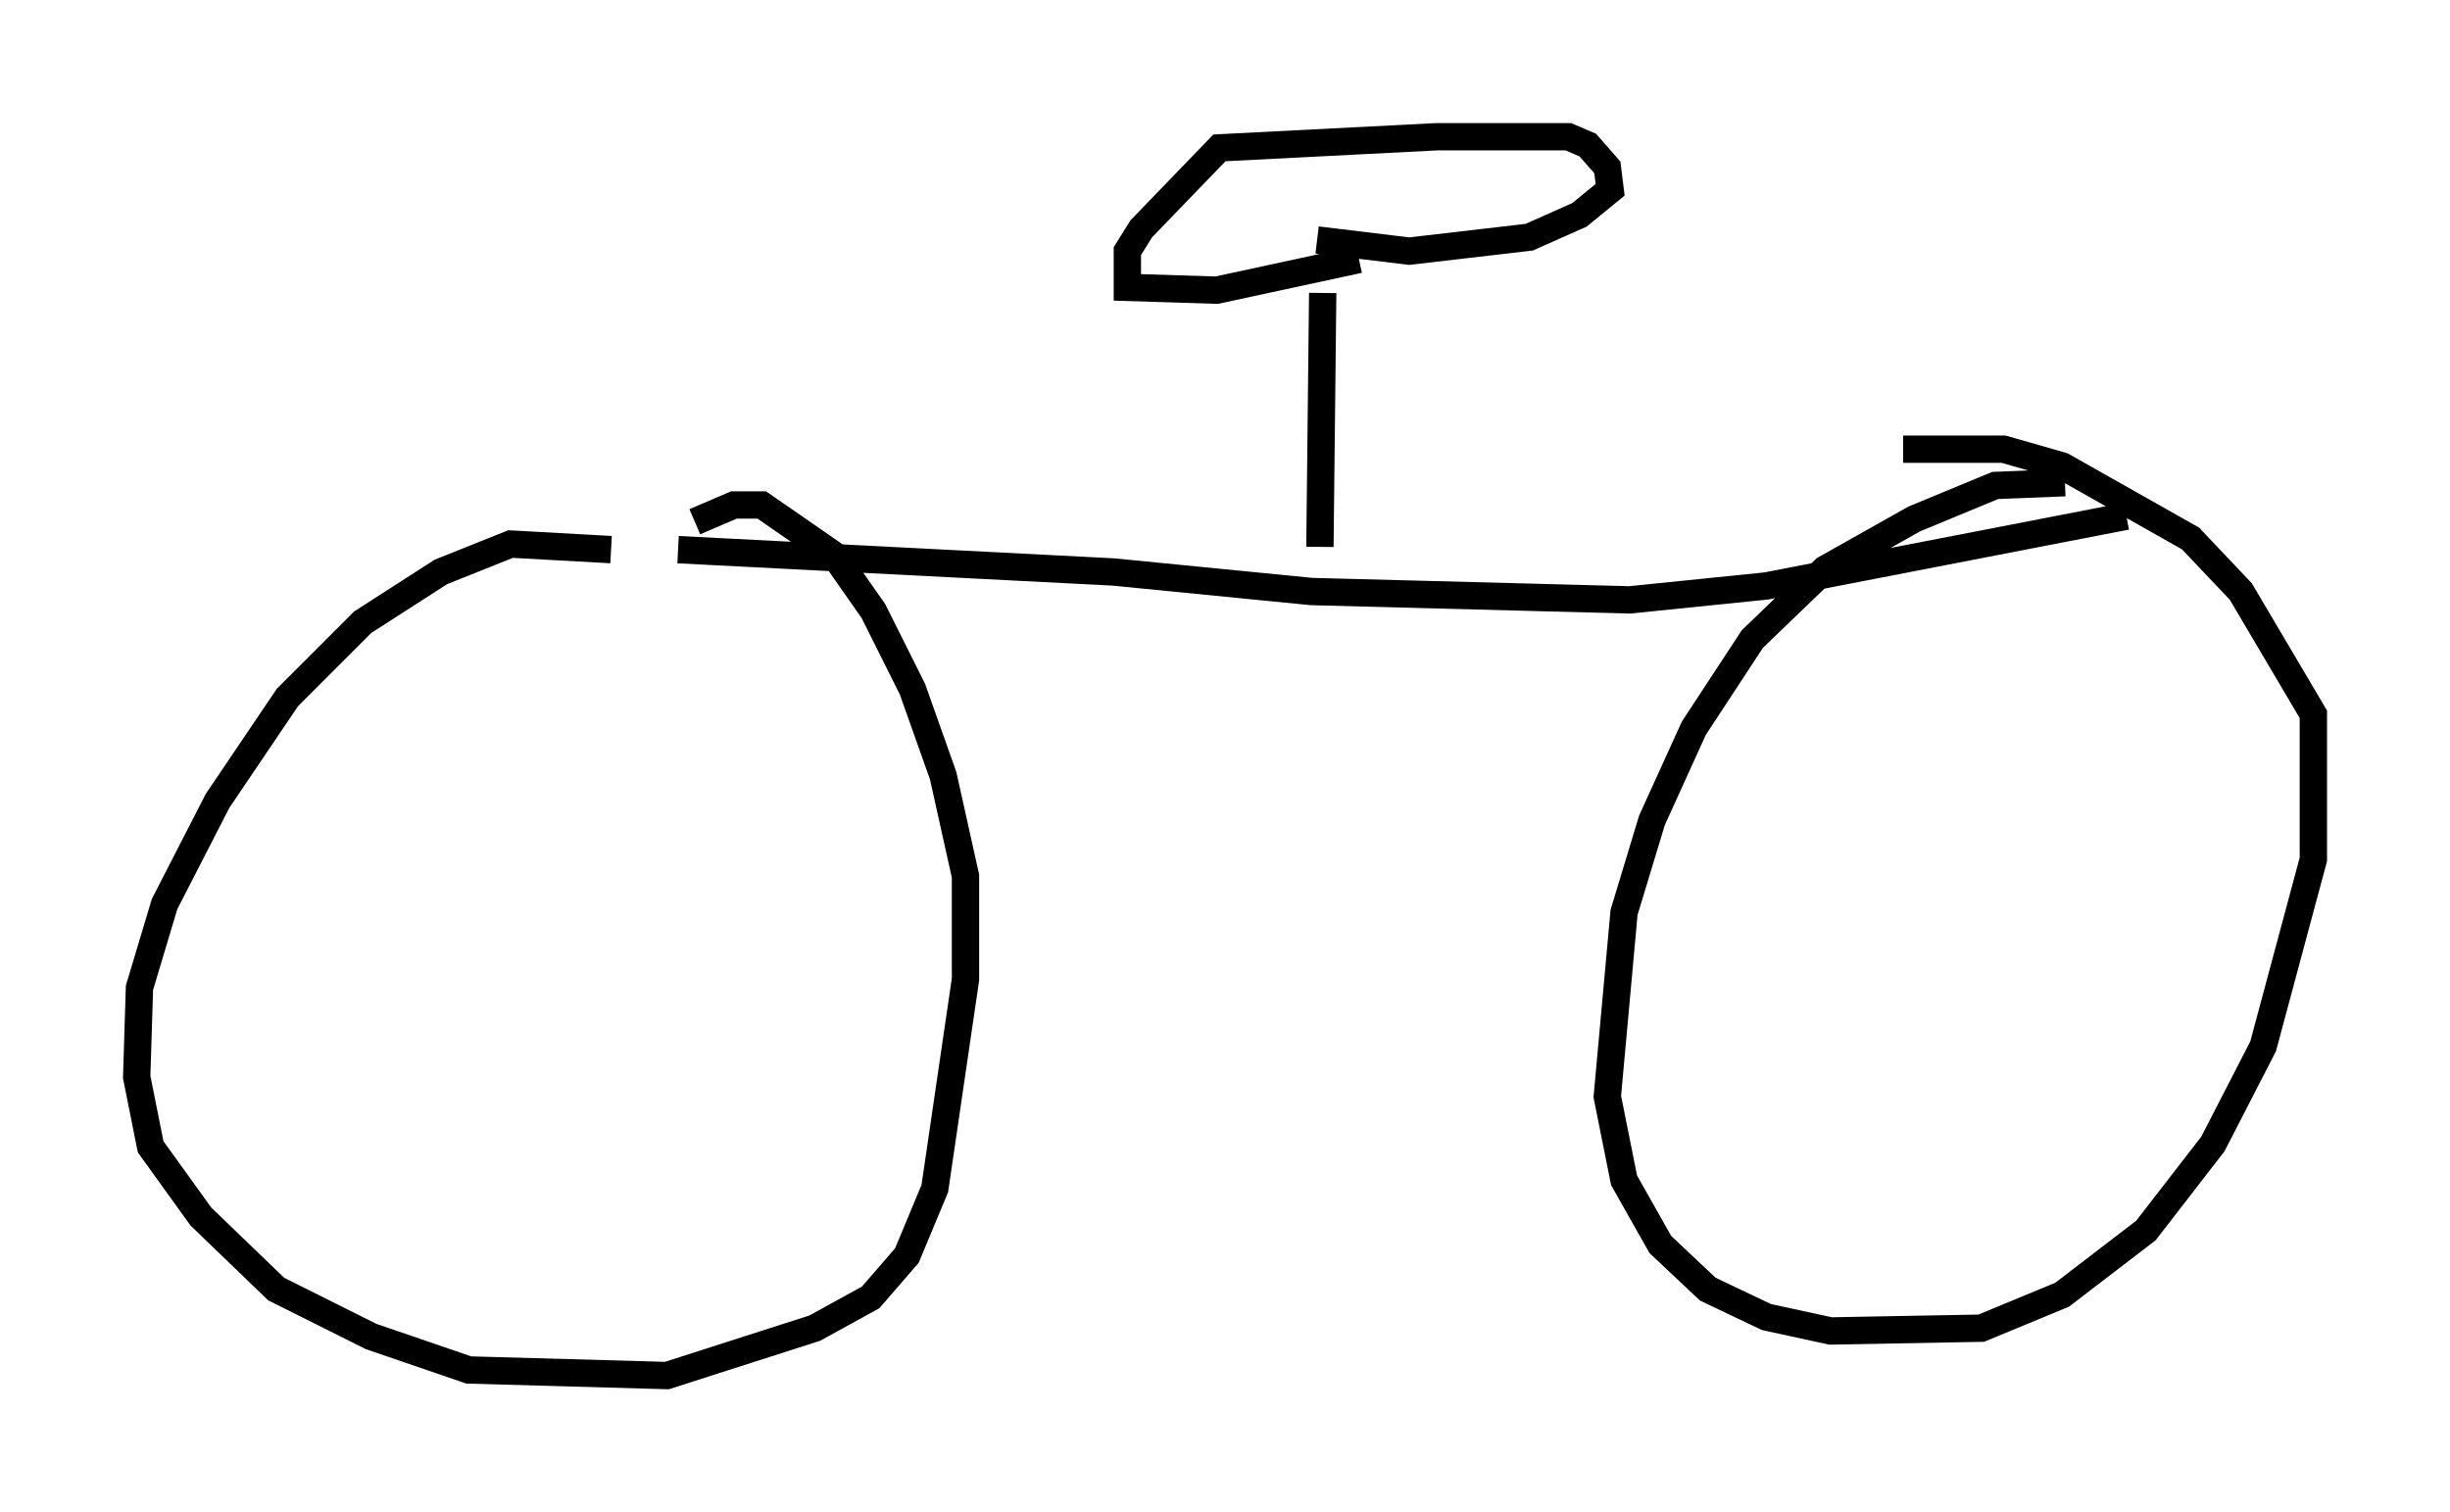 <?xml version="1.0" encoding="utf-8" ?>
<svg baseProfile="full" height="55.326" version="1.1" width="89.626" xmlns="http://www.w3.org/2000/svg" xmlns:ev="http://www.w3.org/2001/xml-events" xmlns:xlink="http://www.w3.org/1999/xlink"><defs /><rect fill="white" height="55.326" width="89.626" x="0" y="0" /><path d="M24.294, 21.027 m-1.94, -0.919 l-3.675, -0.204 -2.552, 1.021 l-2.858, 1.838 -2.756, 2.756 l-2.552, 3.777 -1.94, 3.777 l-0.919, 3.063 -0.102, 3.267 l0.51, 2.552 1.838, 2.552 l2.756, 2.654 3.471, 1.735 l3.573, 1.225 7.248, 0.204 l5.41, -1.735 2.042, -1.123 l1.327, -1.531 1.021, -2.45 l1.123, -7.656 0.0, -3.777 l-0.817, -3.675 -1.123, -3.165 l-1.429, -2.858 -1.429, -2.042 l-2.654, -1.838 -1.021, 0.0 l-1.429, 0.613 m50.123, -1.429 l-2.552, 0.102 -2.96, 1.225 l-3.267, 1.838 -2.654, 2.552 l-2.144, 3.267 -1.531, 3.369 l-1.021, 3.369 -0.613, 6.738 l0.613, 3.063 1.327, 2.348 l1.735, 1.633 2.144, 1.021 l2.348, 0.51 5.513, -0.102 l2.96, -1.225 3.063, -2.348 l2.45, -3.165 1.838, -3.573 l1.838, -6.84 0.0, -5.308 l-2.654, -4.492 -1.838, -1.94 l-4.696, -2.654 -2.144, -0.613 l-3.675, 0.0 m-44.815, 3.675 l15.925, 0.817 7.248, 0.715 l11.638, 0.306 5.002, -0.51 l13.169, -2.552 m-29.502, 1.123 l0.102, -9.29 m1.327, -1.225 l-5.206, 1.123 -3.267, -0.102 l0.0, -1.327 0.51, -0.817 l2.858, -2.96 7.963, -0.408 l4.798, 0.0 0.715, 0.306 l0.715, 0.817 0.102, 0.817 l-1.123, 0.919 -1.838, 0.817 l-4.39, 0.51 -3.369, -0.408 " fill="none" stroke="black" stroke-width="1" /></svg>